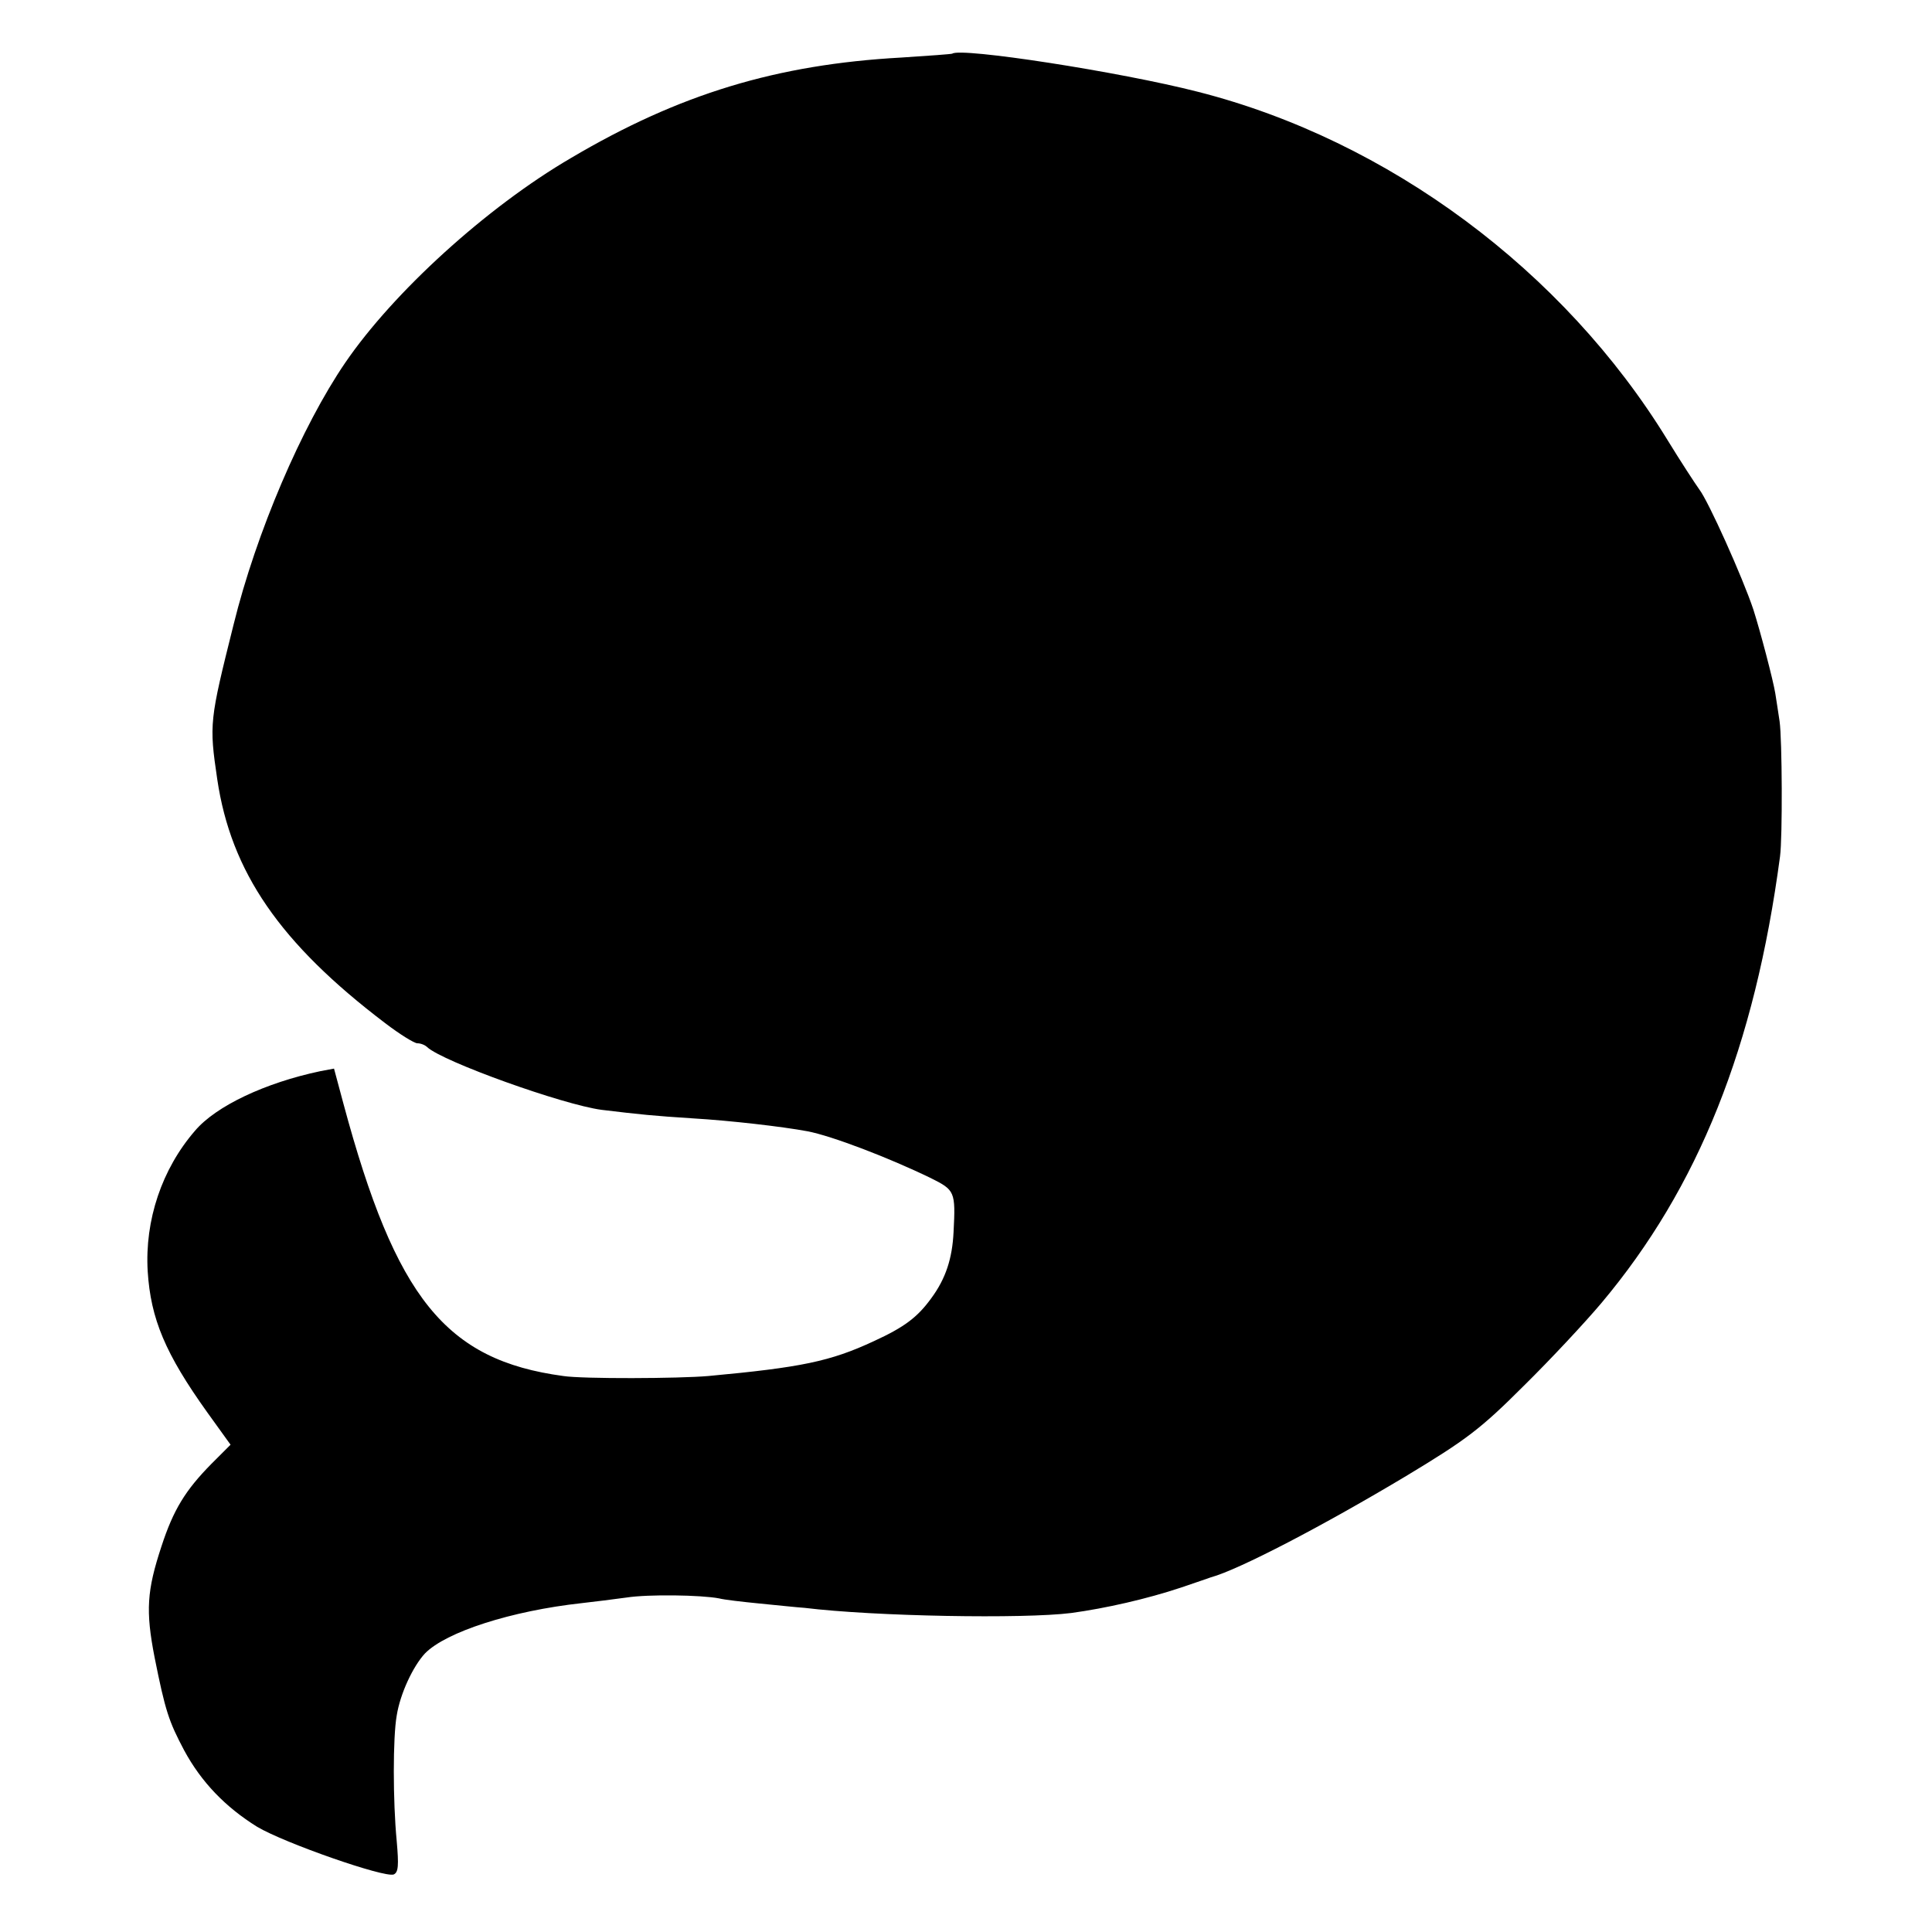 <?xml version="1.0" standalone="no"?>
<!DOCTYPE svg PUBLIC "-//W3C//DTD SVG 20010904//EN"
 "http://www.w3.org/TR/2001/REC-SVG-20010904/DTD/svg10.dtd">
<svg version="1.0" xmlns="http://www.w3.org/2000/svg"
 width="450pt" height="450pt" viewBox="0 0 450 450"
 preserveAspectRatio="xMidYMid meet">
<g transform="translate(0,450) scale(0.1,-0.1)"
fill="#000000" stroke="none">
<path d="M2218 4375 c-2 -1 -55 -5 -118 -9 -291 -16 -518 -85 -770 -234 -197
-115 -414 -313 -526 -477 -101 -148 -207 -395 -260 -610 -56 -224 -57 -231
-38 -360 32 -216 146 -382 391 -568 34 -26 68 -47 75 -47 8 0 18 -4 23 -9 37
-34 316 -134 406 -146 91 -11 121 -14 214 -20 85 -5 207 -19 266 -30 57 -11
188 -61 287 -109 56 -28 58 -31 53 -126 -3 -61 -18 -108 -52 -154 -32 -44 -62
-67 -134 -100 -101 -47 -169 -61 -385 -81 -68 -6 -293 -7 -338 0 -274 37 -390
181 -512 634 l-22 82 -32 -6 c-128 -27 -243 -81 -292 -139 -77 -89 -117 -208
-110 -327 7 -111 41 -192 139 -329 l54 -75 -45 -45 c-60 -61 -88 -106 -116
-192 -34 -103 -37 -150 -16 -258 25 -125 33 -149 69 -217 40 -74 96 -132 170
-178 64 -38 296 -119 318 -111 11 5 12 21 7 78 -9 93 -9 242 0 292 8 51 38
115 66 145 49 50 201 99 365 117 28 3 74 9 104 13 51 8 175 6 216 -2 11 -3 54
-8 95 -12 41 -4 88 -9 104 -10 163 -20 510 -26 621 -12 81 11 177 33 255 59
36 12 67 23 70 24 66 18 263 121 455 236 141 85 174 110 274 210 63 62 144
149 181 193 226 269 357 597 416 1040 6 44 5 273 -1 315 -4 25 -8 54 -10 65
-5 31 -35 145 -51 195 -25 75 -105 253 -126 280 -10 14 -44 66 -74 115 -242
395 -650 698 -1093 811 -183 47 -554 104 -573 89z"/>
</g>
</svg>
